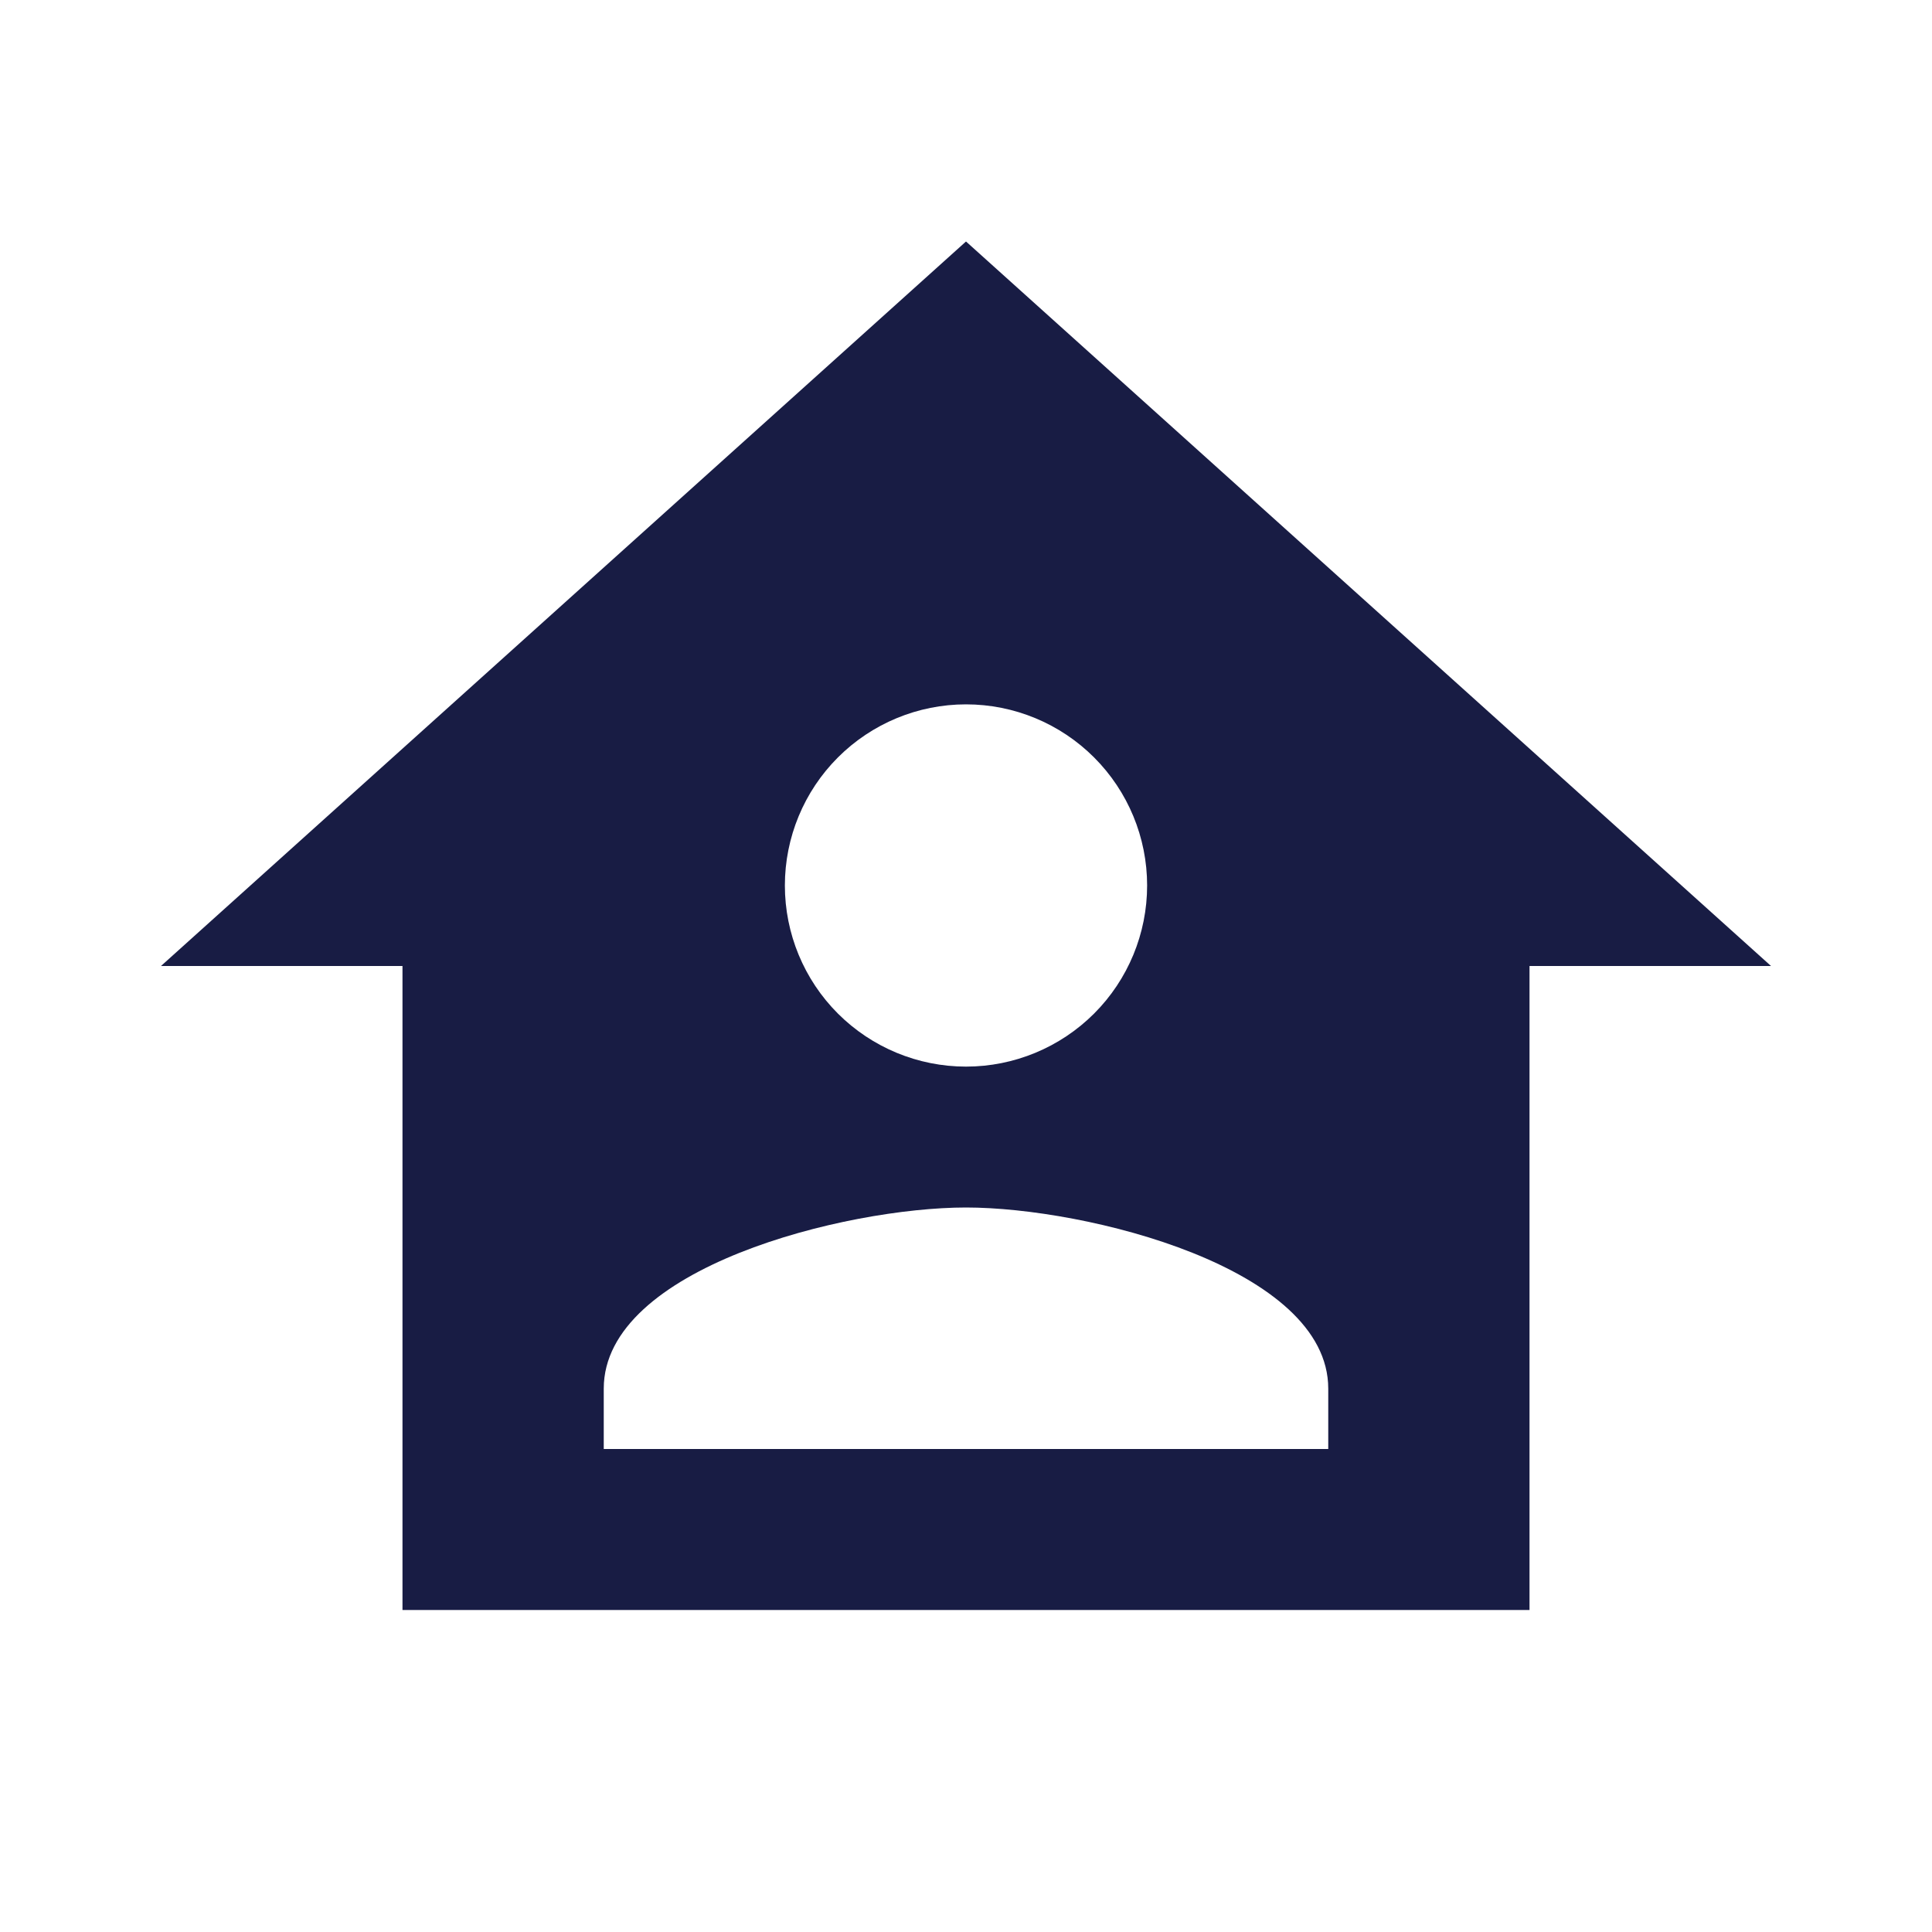 <svg width="40" height="40" viewBox="0 0 40 40" fill="none" xmlns="http://www.w3.org/2000/svg">
<path d="M20 5L3.333 20H8.333V33.333H31.667V20H36.667L20 5ZM20 14.583C20.995 14.583 21.948 14.978 22.652 15.682C23.355 16.385 23.75 17.339 23.75 18.333C23.75 19.328 23.355 20.282 22.652 20.985C21.948 21.688 20.995 22.083 20 22.083C19.006 22.083 18.052 21.688 17.348 20.985C16.645 20.282 16.25 19.328 16.25 18.333C16.25 17.339 16.645 16.385 17.348 15.682C18.052 14.978 19.006 14.583 20 14.583M20 25C22.5 25 27.5 26.25 27.5 28.75V30H12.5V28.75C12.5 26.25 17.5 25 20 25Z" fill="#181C44"/>
</svg>

